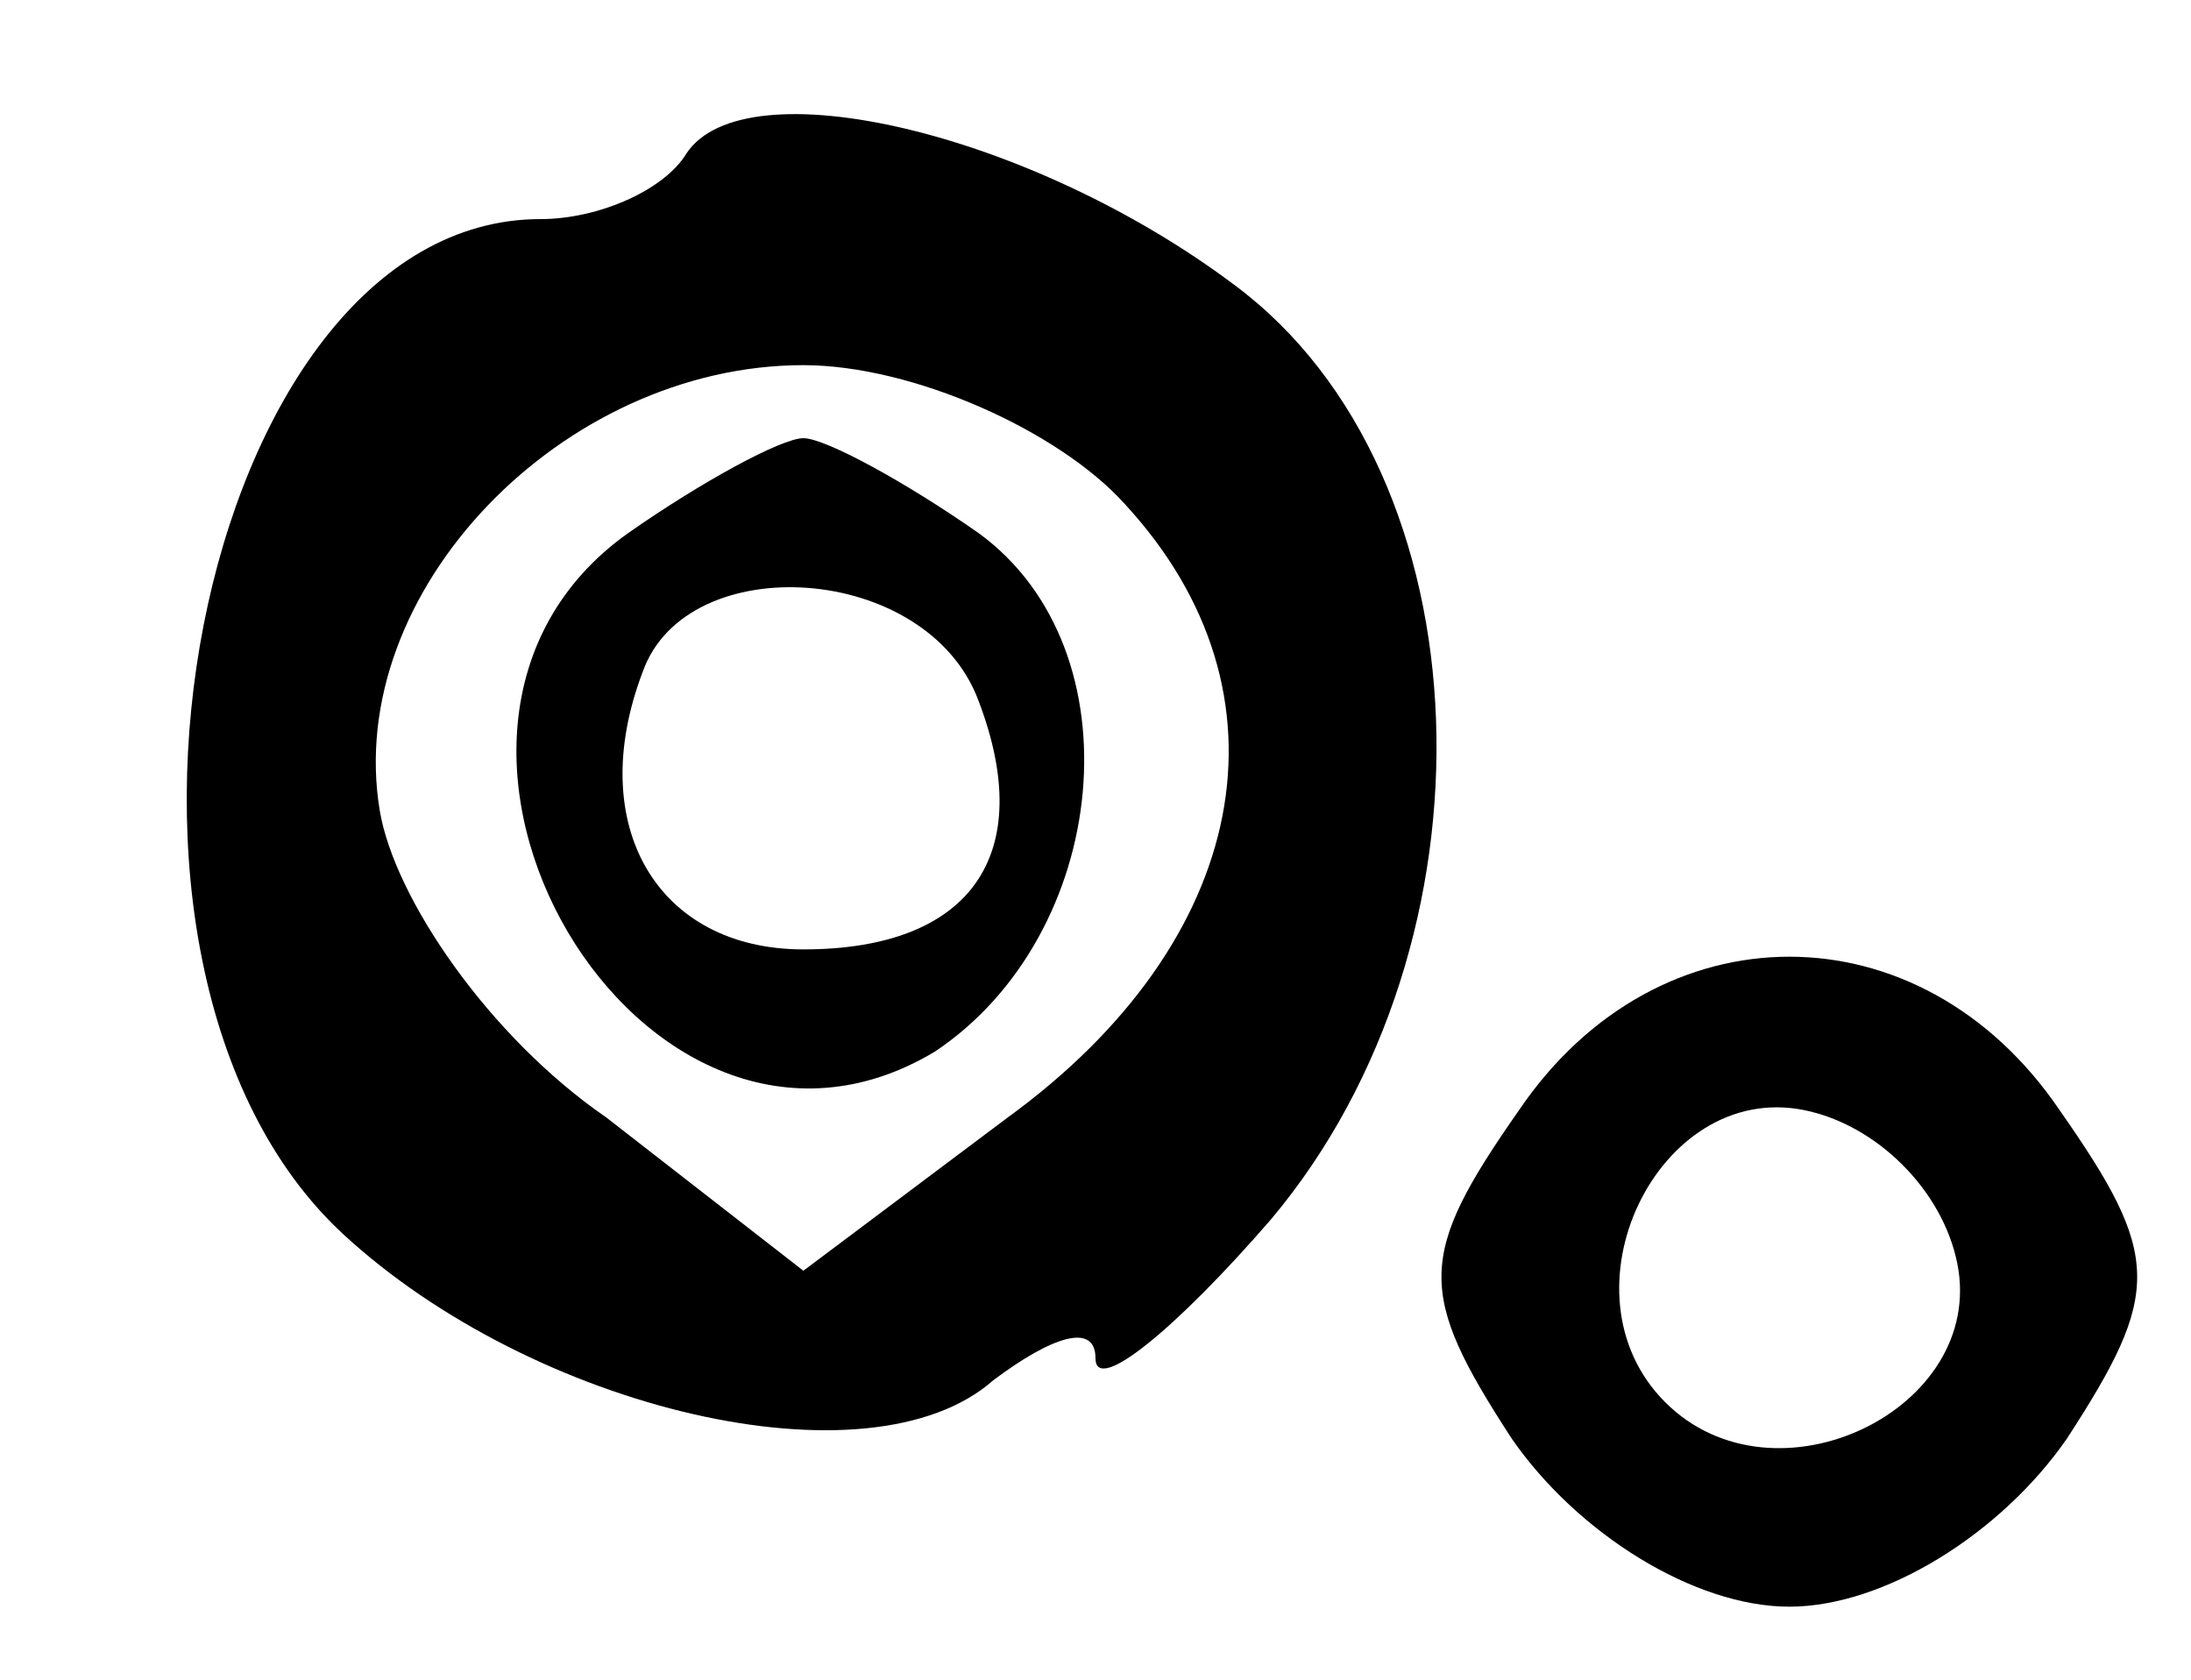 <?xml version="1.0" standalone="no"?>
<!DOCTYPE svg PUBLIC "-//W3C//DTD SVG 20010904//EN"
 "http://www.w3.org/TR/2001/REC-SVG-20010904/DTD/svg10.dtd">
<svg version="1.0" xmlns="http://www.w3.org/2000/svg"
 width="30pt" height="23pt" viewBox="0 0 30 23"
 preserveAspectRatio="xMidYMid meet">

<g transform="translate(0,23) scale(0.1,-0.1)"
fill="#000000" stroke="none">
<path d="M94 209 c-3 -5 -12 -9 -20 -9 -47 0 -67 -102 -27 -139 26 -24 72 -35
89 -20 8 6 14 8 14 3 0 -5 11 4 24 19 32 38 30 102 -5 128 -28 21 -67 30 -75
18z m60 -48 c24 -26 17 -60 -16 -84 l-28 -21 -27 21 c-16 11 -29 30 -31 42 -5
30 25 61 58 61 15 0 35 -9 44 -19z"/>
<path d="M86 157 c-38 -27 2 -95 42 -71 24 16 28 55 6 71 -10 7 -21 13 -24 13
-3 0 -14 -6 -24 -13z m48 -23 c8 -21 -1 -34 -24 -34 -20 0 -30 17 -22 38 6 17
39 15 46 -4z"/>
<path d="M208 78 c-14 -20 -14 -25 -1 -45 9 -13 25 -23 38 -23 13 0 29 10 38
23 13 20 13 25 -1 45 -19 28 -55 28 -74 0z m60 -21 c4 -20 -25 -34 -40 -19
-15 15 -1 44 19 40 10 -2 19 -11 21 -21z"/>
</g>
</svg>
